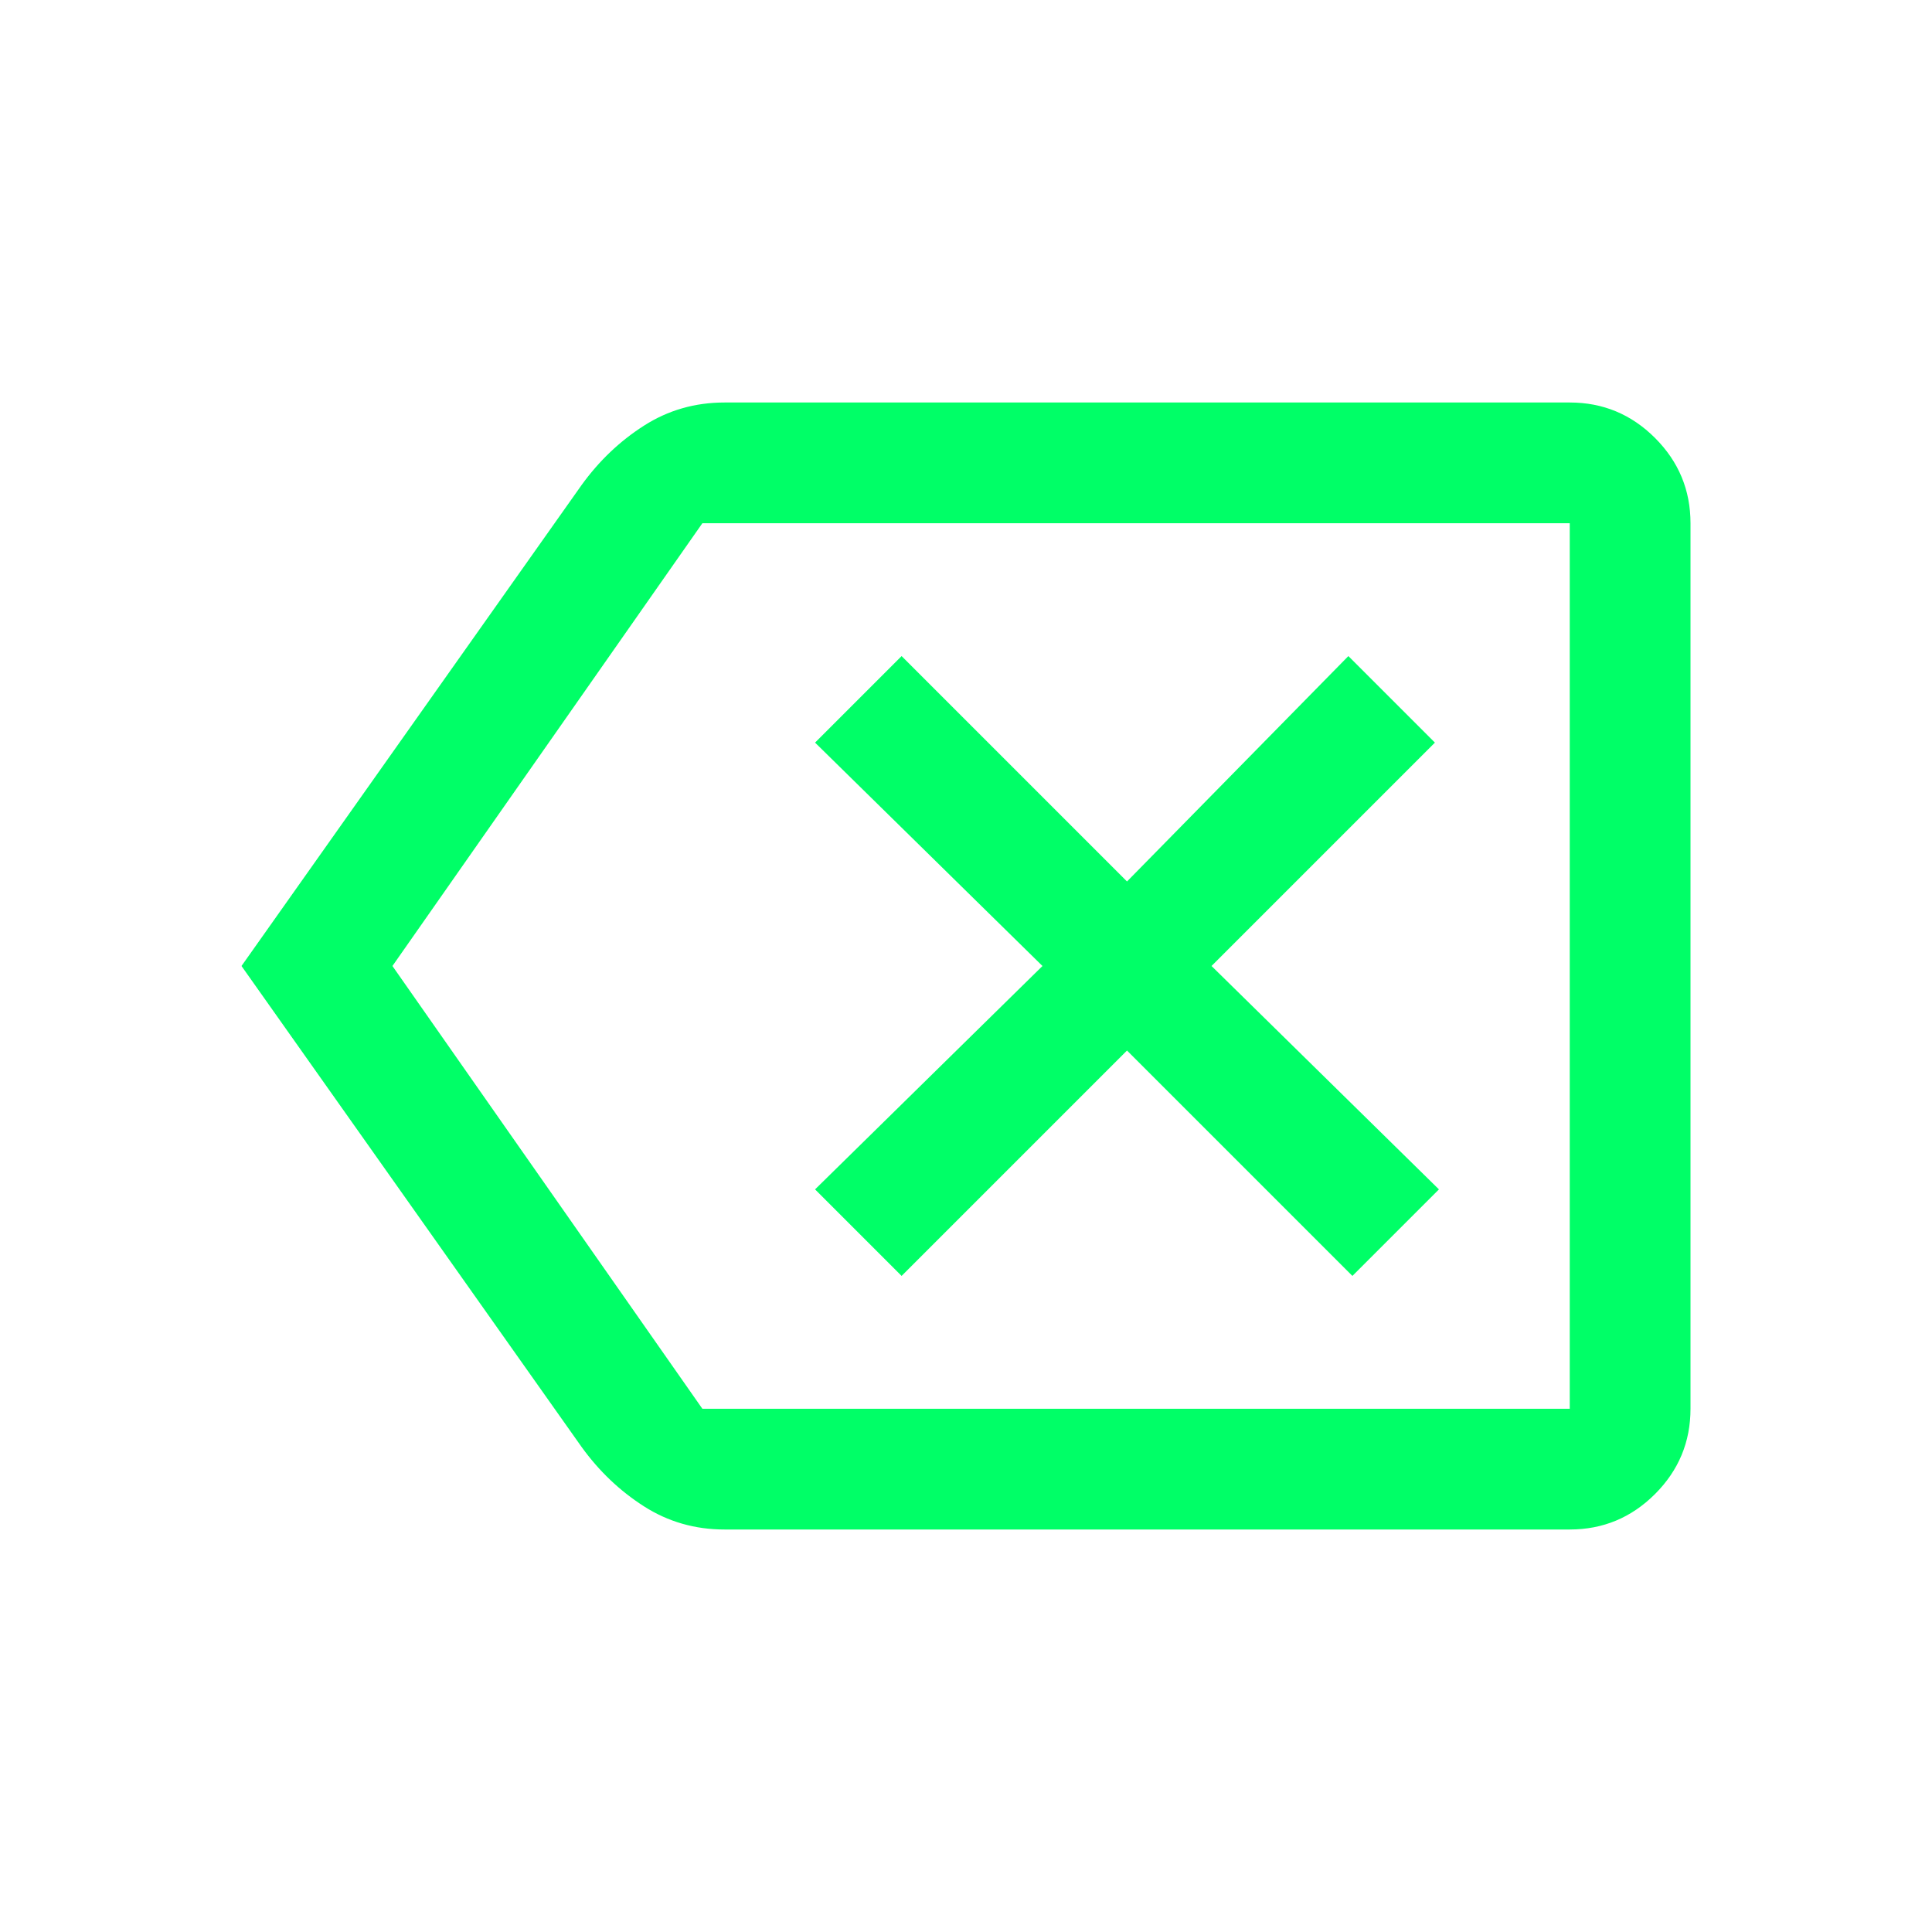 <svg xmlns="http://www.w3.org/2000/svg" height="48" viewBox="0 -960 960 960" width="48"><path fill="#00FF67" d="m448-326 112-112 112 112 43-43-113-111 111-111-43-43-110 112-112-112-43 43 113 111-113 111 43 43ZM120-480l169-239q13-18 31-29.5t40-11.5h420q24.75 0 42.375 17.625T840-700v440q0 24.75-17.625 42.375T780-200H360q-22 0-40-11.5T289-241L120-480Zm75 0 154 220h431v-440H349L195-480Zm585 0v-220 440-220Z"/></svg>